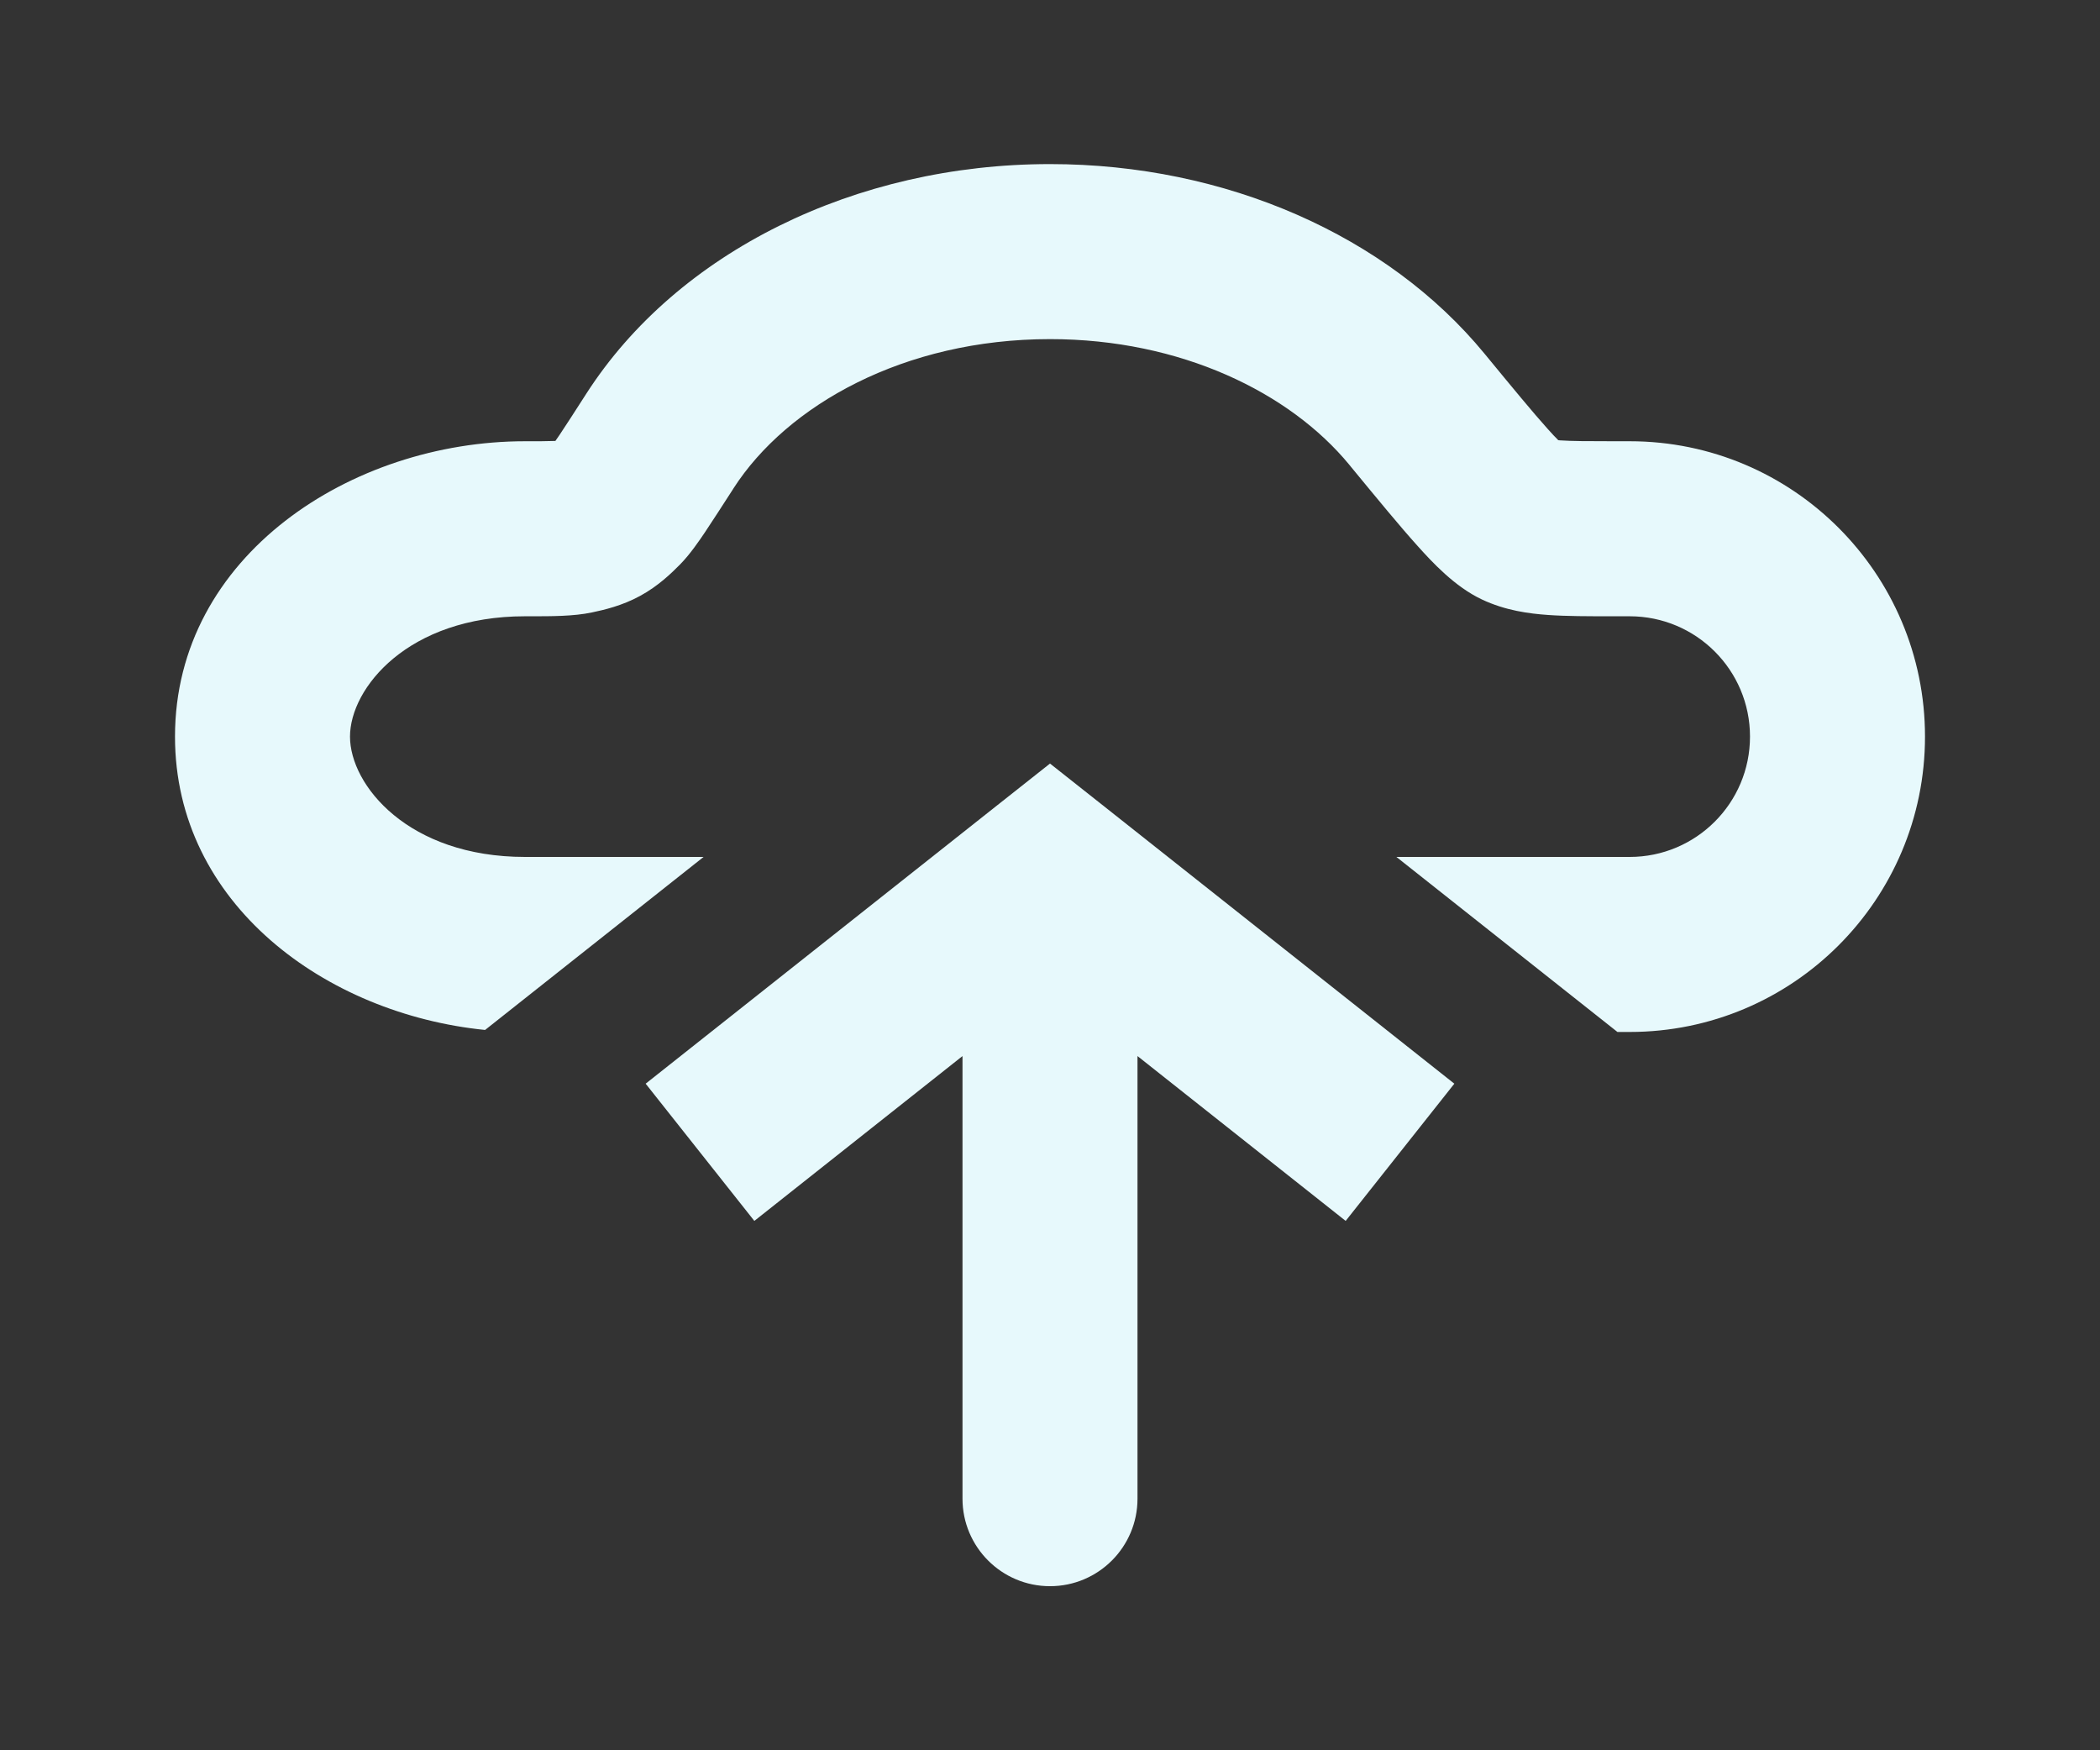 <svg width="24" height="20" viewBox="0 0 24 20" fill="none" xmlns="http://www.w3.org/2000/svg">
<rect x="0" y="0" width="24" height="20" fill="#333333" stroke="none"/>
<path fill-rule="evenodd" clip-rule="evenodd" d="M12 1.875C9.776 1.875 7.742 2.879 6.701 4.498C6.563 4.713 6.468 4.86 6.398 4.965C6.377 4.996 6.36 5.02 6.347 5.039L6.324 5.039C6.254 5.042 6.158 5.042 6 5.042C4.021 5.042 2 6.348 2 8.417C2 10.327 3.722 11.586 5.544 11.769L8.041 9.792H6C4.665 9.792 4 8.971 4 8.417C4 7.862 4.665 7.042 6 7.042L6.07 7.042H6.07C6.295 7.042 6.555 7.043 6.766 6.998C6.903 6.969 7.107 6.923 7.316 6.809C7.525 6.695 7.674 6.549 7.773 6.449C7.887 6.333 7.99 6.181 8.058 6.08C8.141 5.957 8.246 5.792 8.377 5.59L8.383 5.58C8.994 4.631 10.332 3.875 12 3.875C13.499 3.875 14.743 4.488 15.42 5.31L15.436 5.33L15.436 5.33C15.745 5.705 15.998 6.013 16.199 6.236C16.366 6.422 16.624 6.703 16.936 6.85C17.205 6.977 17.476 7.012 17.692 7.027C17.901 7.042 18.152 7.042 18.422 7.042L18.452 7.042H18.625C19.384 7.042 20 7.657 20 8.417C20 9.176 19.384 9.792 18.625 9.792H15.959L18.485 11.792H18.625C20.489 11.792 22 10.281 22 8.417C22 6.553 20.489 5.042 18.625 5.042H18.452C18.142 5.042 17.961 5.041 17.83 5.032L17.809 5.03C17.778 5 17.738 4.957 17.687 4.9C17.518 4.712 17.293 4.439 16.964 4.039C15.857 2.694 14.012 1.875 12 1.875ZM17.875 5.092C17.875 5.092 17.873 5.091 17.871 5.089L17.875 5.092Z" fill="#E7F9FC"/>
<path d="M12 10L11.379 9.216L12 8.725L12.621 9.216L12 10ZM13 17.125C13 17.677 12.552 18.125 12 18.125C11.448 18.125 11 17.677 11 17.125L13 17.125ZM7.379 12.383L11.379 9.216L12.621 10.784L8.621 13.951L7.379 12.383ZM12.621 9.216L16.621 12.383L15.379 13.951L11.379 10.784L12.621 9.216ZM13 10L13 17.125L11 17.125L11 10L13 10Z" fill="#E7F9FC"/>
</svg>

